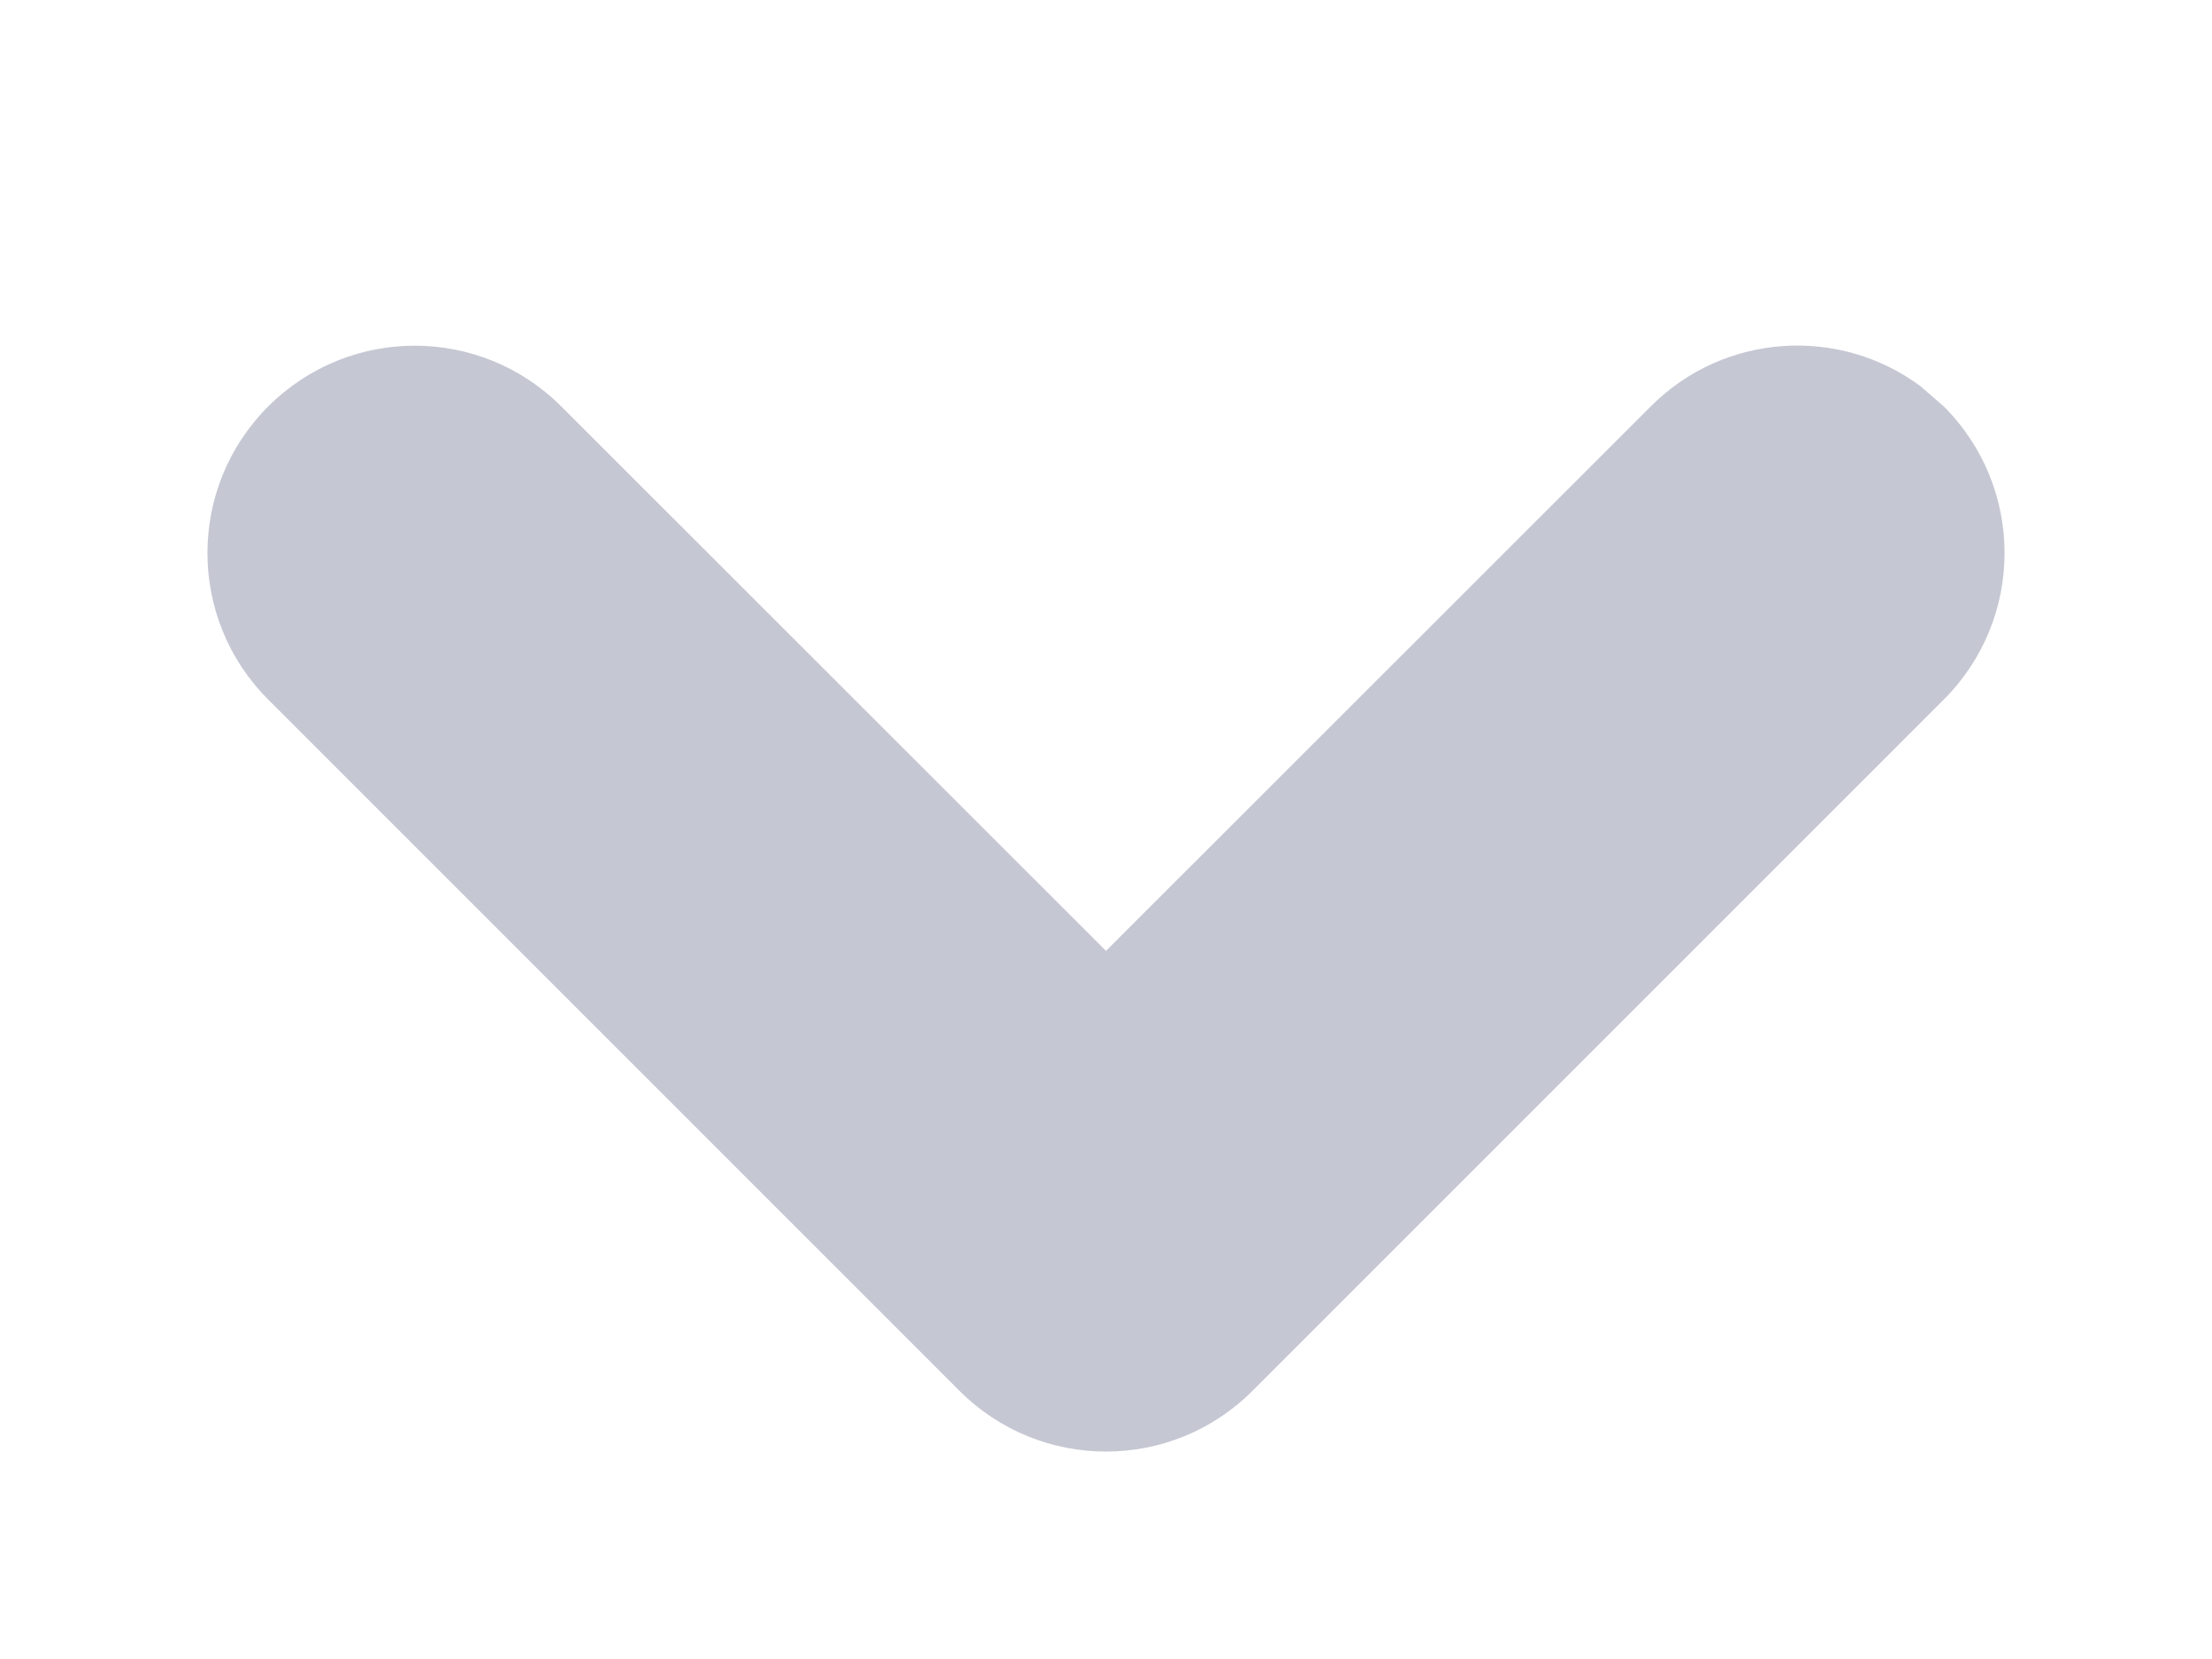 <svg width="8" height="6" viewBox="0 0 8 6" fill="none" xmlns="http://www.w3.org/2000/svg">
<path d="M0.97 1.47C1.263 1.177 1.737 1.177 2.03 1.47L4 3.439L5.97 1.47C6.236 1.203 6.653 1.179 6.946 1.397L7.03 1.47C7.323 1.763 7.323 2.237 7.03 2.53L4.53 5.03C4.237 5.323 3.763 5.323 3.47 5.03L0.97 2.53C0.677 2.237 0.677 1.763 0.97 1.47Z" fill="#C5C7D3"/>
</svg>
